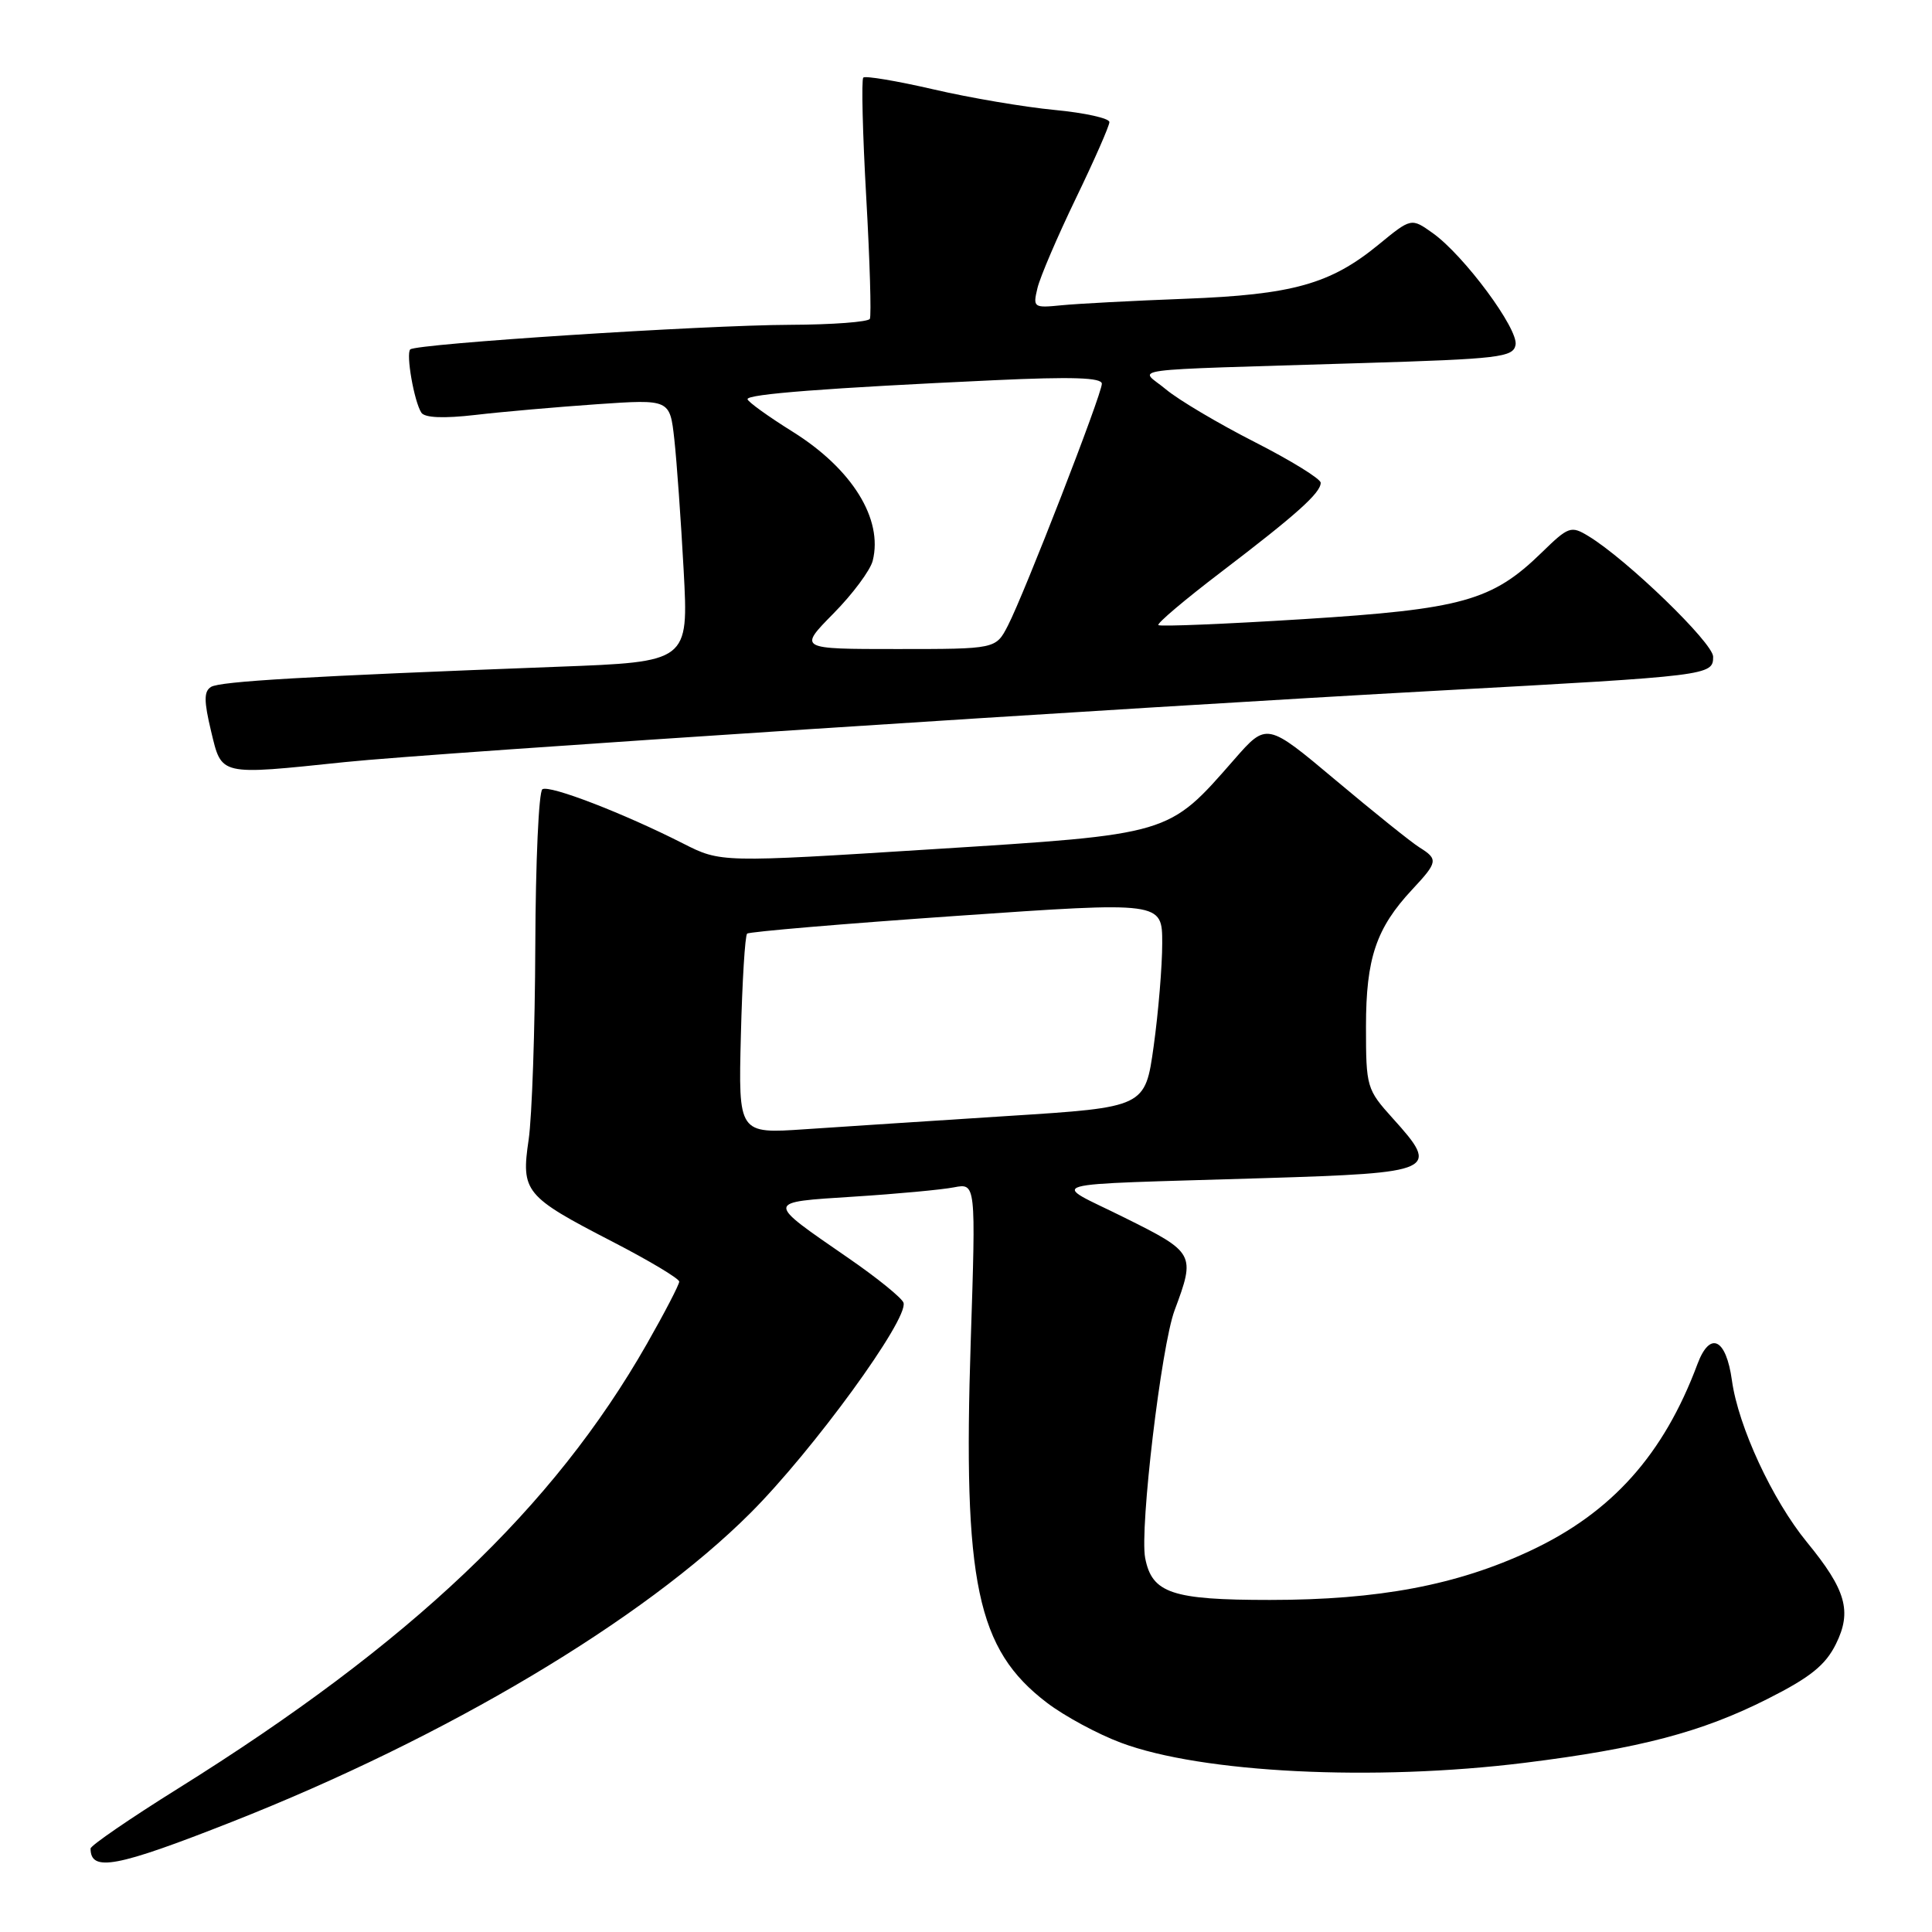 <?xml version="1.0" encoding="UTF-8" standalone="no"?>
<!DOCTYPE svg PUBLIC "-//W3C//DTD SVG 1.1//EN" "http://www.w3.org/Graphics/SVG/1.1/DTD/svg11.dtd" >
<svg xmlns="http://www.w3.org/2000/svg" xmlns:xlink="http://www.w3.org/1999/xlink" version="1.1" viewBox="0 0 256 256">
 <g >
 <path fill="currentColor"
d=" M 30.69 241.42 C 59.11 230.23 85.26 214.66 99.44 200.48 C 107.73 192.19 120.41 174.78 119.72 172.62 C 119.53 172.01 116.25 169.34 112.43 166.71 C 101.34 159.05 101.32 159.33 113.15 158.56 C 118.84 158.20 124.81 157.64 126.40 157.33 C 129.31 156.77 129.31 156.77 128.63 177.64 C 127.58 209.75 129.43 218.54 138.72 225.62 C 141.04 227.39 145.46 229.78 148.55 230.93 C 159.24 234.93 182.04 236.06 202.04 233.58 C 217.26 231.69 225.53 229.51 234.26 225.09 C 239.89 222.25 241.89 220.63 243.27 217.84 C 245.42 213.50 244.61 210.67 239.43 204.35 C 234.85 198.76 230.33 189.01 229.49 182.92 C 228.72 177.33 226.58 176.31 224.92 180.75 C 220.44 192.75 213.57 200.43 202.78 205.48 C 193.06 210.04 182.66 212.00 168.26 212.00 C 155.28 212.00 152.64 211.11 151.74 206.44 C 151.00 202.54 153.87 178.36 155.64 173.62 C 158.42 166.17 158.32 165.97 149.00 161.34 C 139.12 156.42 136.89 157.06 167.49 156.11 C 190.28 155.41 190.84 155.15 184.56 148.20 C 181.09 144.35 181.00 144.05 181.00 136.03 C 181.00 126.97 182.35 122.98 187.13 117.86 C 190.52 114.23 190.59 113.85 188.09 112.29 C 187.04 111.64 182.06 107.64 177.02 103.41 C 167.85 95.71 167.85 95.71 163.53 100.65 C 154.75 110.68 155.27 110.53 123.50 112.53 C 95.50 114.30 95.50 114.30 90.50 111.76 C 82.65 107.77 72.83 103.98 71.87 104.58 C 71.39 104.87 70.97 114.20 70.93 125.31 C 70.89 136.41 70.49 147.97 70.05 151.00 C 69.03 157.92 69.52 158.52 81.12 164.51 C 86.00 167.03 90.00 169.42 90.00 169.82 C 90.00 170.22 88.07 173.94 85.71 178.08 C 73.32 199.81 54.42 217.74 23.62 236.97 C 17.23 240.96 12.00 244.55 12.00 244.94 C 12.00 248.08 15.41 247.44 30.69 241.42 Z  M 45.71 100.98 C 57.41 99.76 149.48 93.75 191.00 91.49 C 226.54 89.55 227.00 89.50 227.00 87.02 C 227.00 85.19 215.57 74.13 210.48 71.04 C 208.16 69.63 207.84 69.75 204.27 73.23 C 197.71 79.62 193.74 80.72 172.69 82.04 C 162.35 82.69 153.71 83.04 153.49 82.83 C 153.27 82.61 157.01 79.45 161.80 75.80 C 171.82 68.16 175.00 65.31 175.00 63.97 C 175.00 63.45 171.06 61.02 166.25 58.57 C 161.44 56.12 156.15 52.98 154.50 51.60 C 151.02 48.67 147.62 49.13 180.49 48.11 C 198.67 47.56 200.51 47.34 200.82 45.70 C 201.22 43.60 193.99 33.84 189.85 30.89 C 187.00 28.86 187.00 28.86 182.66 32.42 C 176.28 37.65 171.27 39.05 157.00 39.59 C 150.12 39.85 142.77 40.24 140.66 40.45 C 136.95 40.82 136.85 40.75 137.47 38.17 C 137.82 36.70 140.11 31.36 142.55 26.30 C 145.00 21.23 147.00 16.68 147.00 16.18 C 147.00 15.67 143.74 14.95 139.75 14.57 C 135.76 14.19 128.53 12.97 123.68 11.84 C 118.83 10.72 114.65 10.02 114.39 10.28 C 114.13 10.54 114.30 17.67 114.78 26.13 C 115.26 34.58 115.47 41.84 115.26 42.25 C 115.05 42.66 110.30 43.02 104.69 43.04 C 93.18 43.08 55.12 45.55 54.36 46.30 C 53.77 46.89 54.87 53.19 55.83 54.68 C 56.27 55.36 58.76 55.47 63.00 54.98 C 66.58 54.56 73.83 53.93 79.13 53.56 C 88.76 52.90 88.76 52.90 89.35 58.20 C 89.67 61.11 90.23 68.94 90.59 75.60 C 91.24 87.70 91.24 87.70 73.87 88.35 C 40.46 89.62 29.17 90.28 27.96 91.02 C 27.01 91.61 27.01 92.88 27.97 96.89 C 29.40 102.83 28.94 102.73 45.71 100.98 Z  M 98.17 137.19 C 98.35 130.03 98.72 123.96 99.00 123.71 C 99.28 123.46 111.76 122.40 126.75 121.36 C 154.00 119.47 154.00 119.47 154.00 124.98 C 154.00 128.02 153.49 134.15 152.87 138.61 C 151.74 146.72 151.74 146.72 133.62 147.87 C 123.65 148.51 111.53 149.30 106.67 149.63 C 97.84 150.23 97.84 150.23 98.17 137.19 Z  M 110.43 81.30 C 112.98 78.72 115.32 75.57 115.64 74.30 C 117.03 68.77 112.91 62.13 105.04 57.21 C 101.77 55.17 99.07 53.22 99.05 52.89 C 99.00 52.22 109.56 51.41 131.75 50.38 C 142.08 49.90 146.00 50.03 146.00 50.85 C 146.00 52.25 135.74 78.66 133.55 82.90 C 131.95 86.00 131.95 86.00 118.88 86.00 C 105.80 86.00 105.80 86.00 110.43 81.30 Z "/>
</g>
</svg>